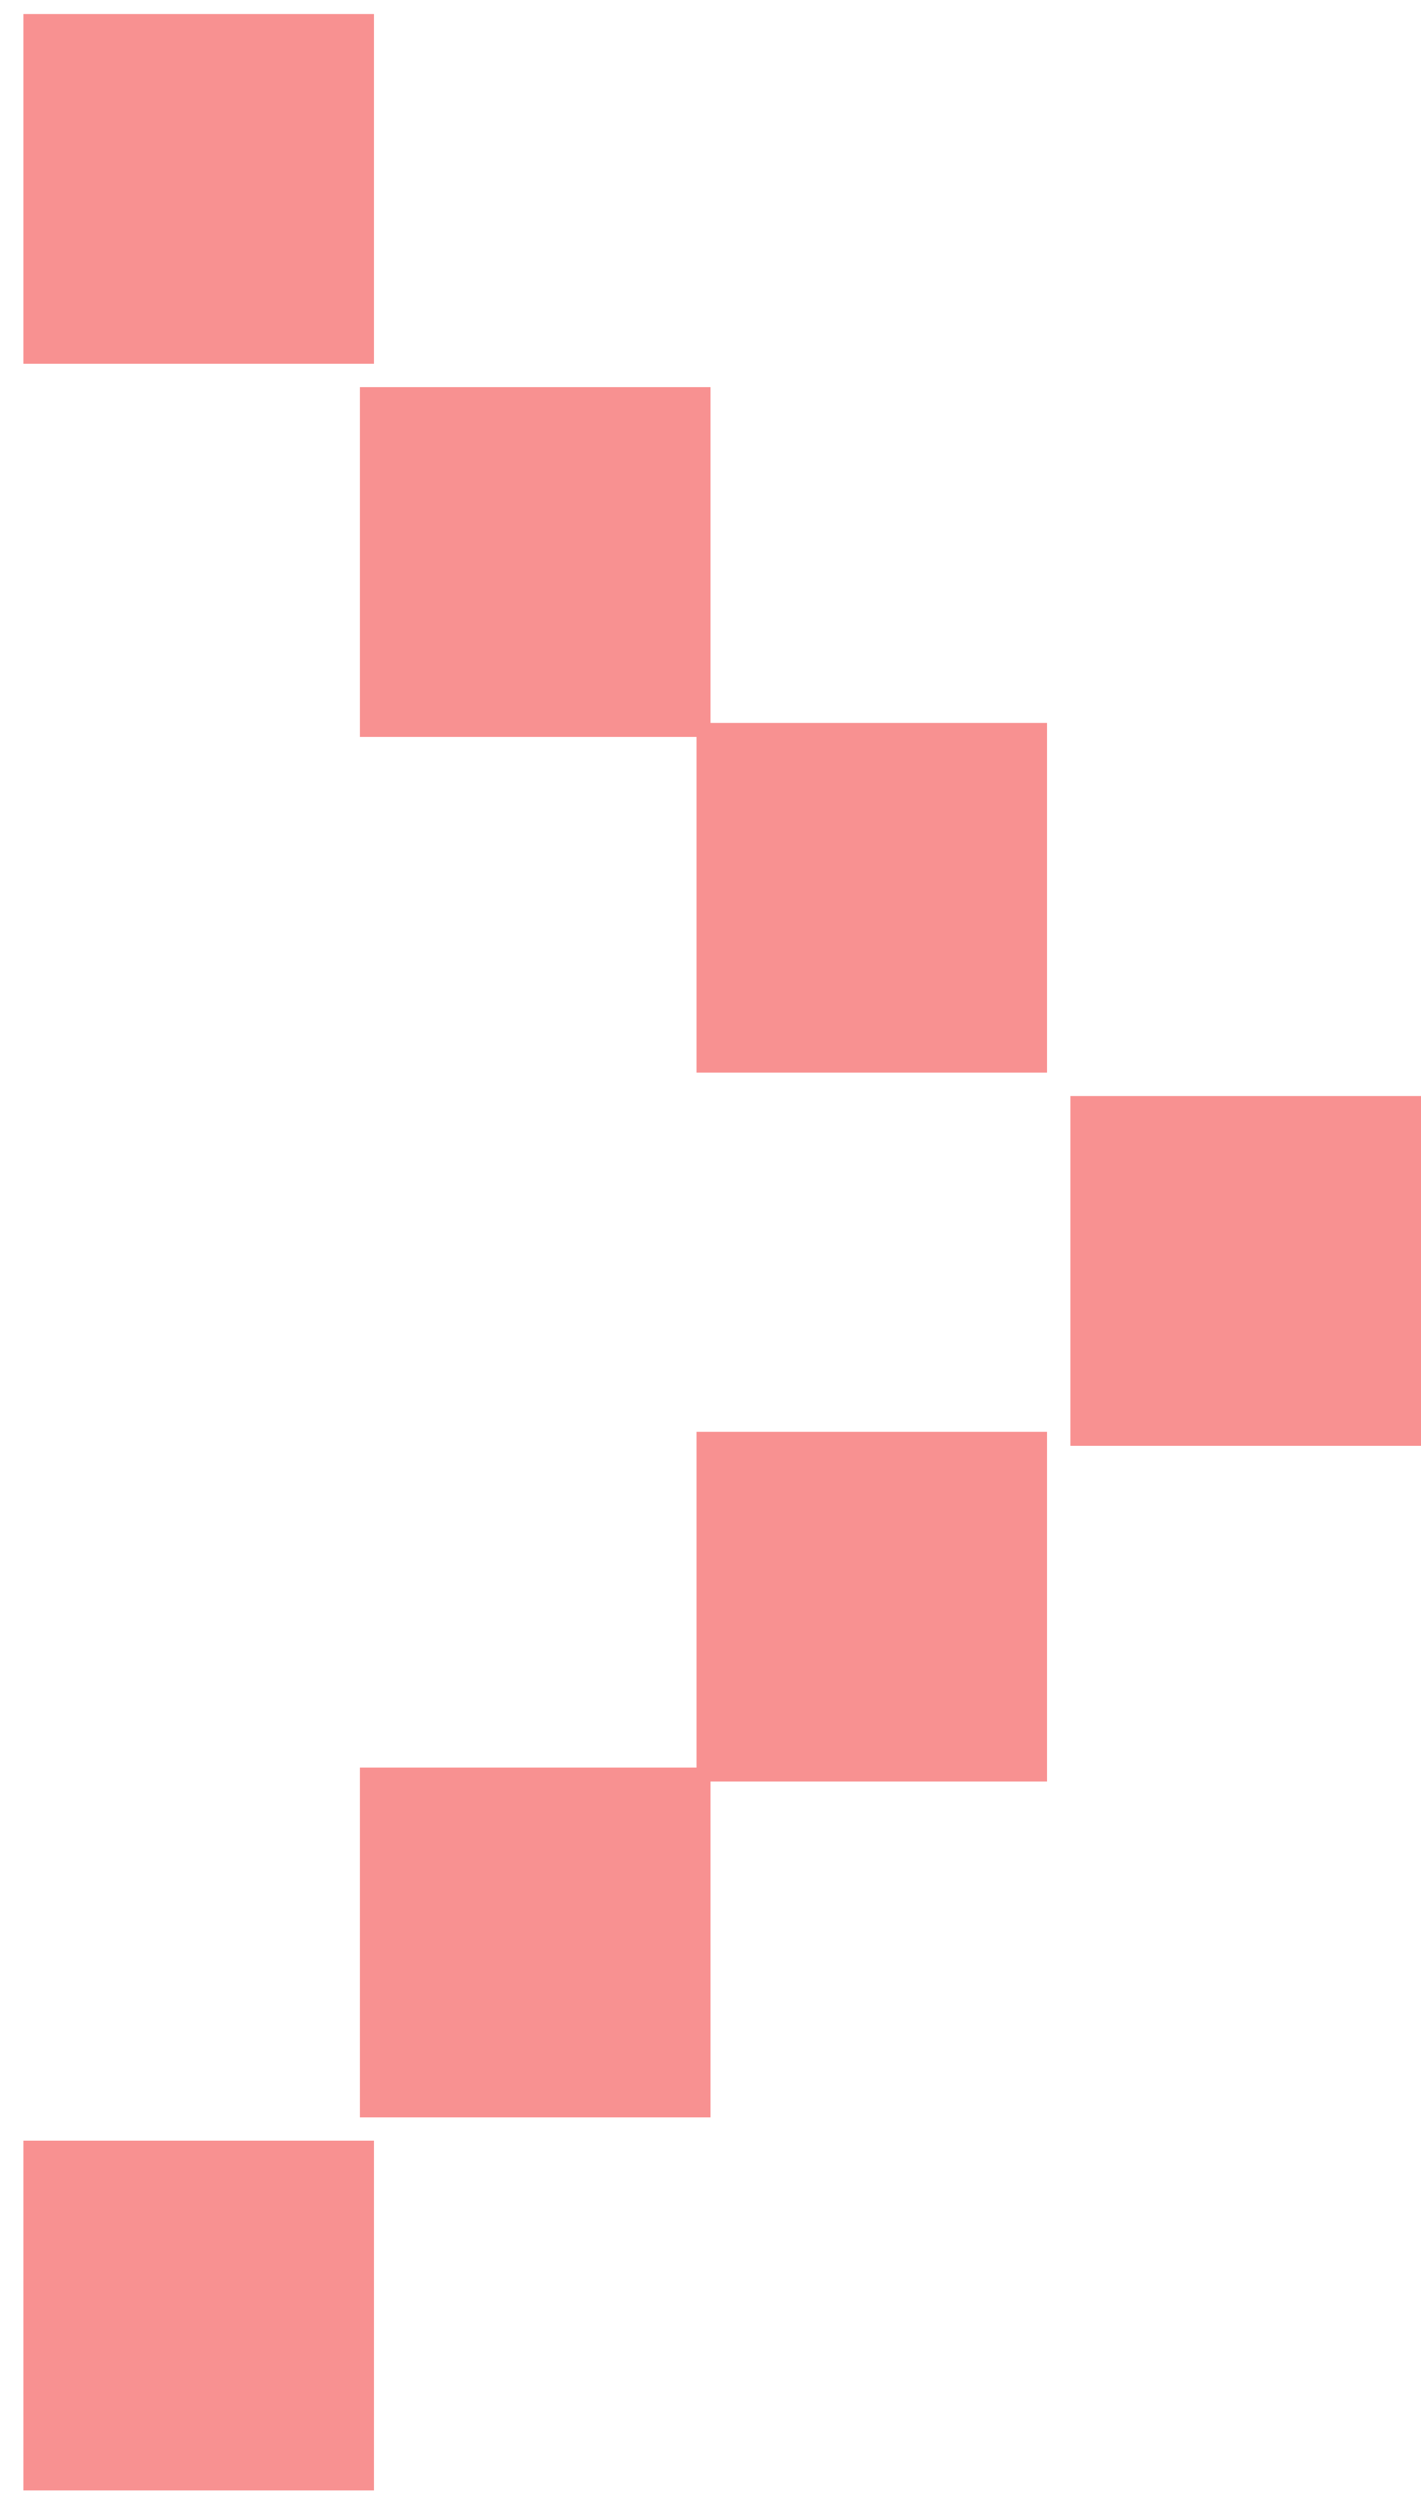 <?xml version="1.0" encoding="UTF-8"?>
<svg width="29px" height="51px" viewBox="0 0 29 51" version="1.1" xmlns="http://www.w3.org/2000/svg" xmlns:xlink="http://www.w3.org/1999/xlink">
    <!-- Generator: Sketch 42 (36781) - http://www.bohemiancoding.com/sketch -->
    <title>Group 6</title>
    <desc>Created with Sketch.</desc>
    <defs></defs>
    <g id="Page-1" stroke="none" stroke-width="1" fill="none" fill-rule="evenodd">
        <g id="Home" transform="translate(-629, -1313)" fill="#F89191">
            <g id="Group-6" transform="translate(643.5, 1338.5) scale(-1, 1) translate(-643.5, -1338.5) translate(629, 1313)">
                <polygon id="Path" points="28.522 43.674 21.368 43.674 21.368 50.81 28.522 50.81"></polygon>
                <polygon id="Path" points="21.655 36.062 14.5 36.062 14.5 43.199 21.655 43.199"></polygon>
                <polygon id="Path" points="14.785 29.212 7.632 29.212 7.632 36.347 14.785 36.347"></polygon>
                <polygon id="Path" points="28.522 0.286 21.368 0.286 21.368 7.422 28.522 7.422"></polygon>
                <polygon id="Path" points="21.655 7.898 14.5 7.898 14.5 15.035 21.655 15.035"></polygon>
                <polygon id="Path" points="14.785 14.749 7.632 14.749 7.632 21.884 14.785 21.884"></polygon>
                <polygon id="Path" points="7.155 22.361 0 22.361 0 29.498 7.155 29.498"></polygon>
            </g>
        </g>
    </g>
</svg>